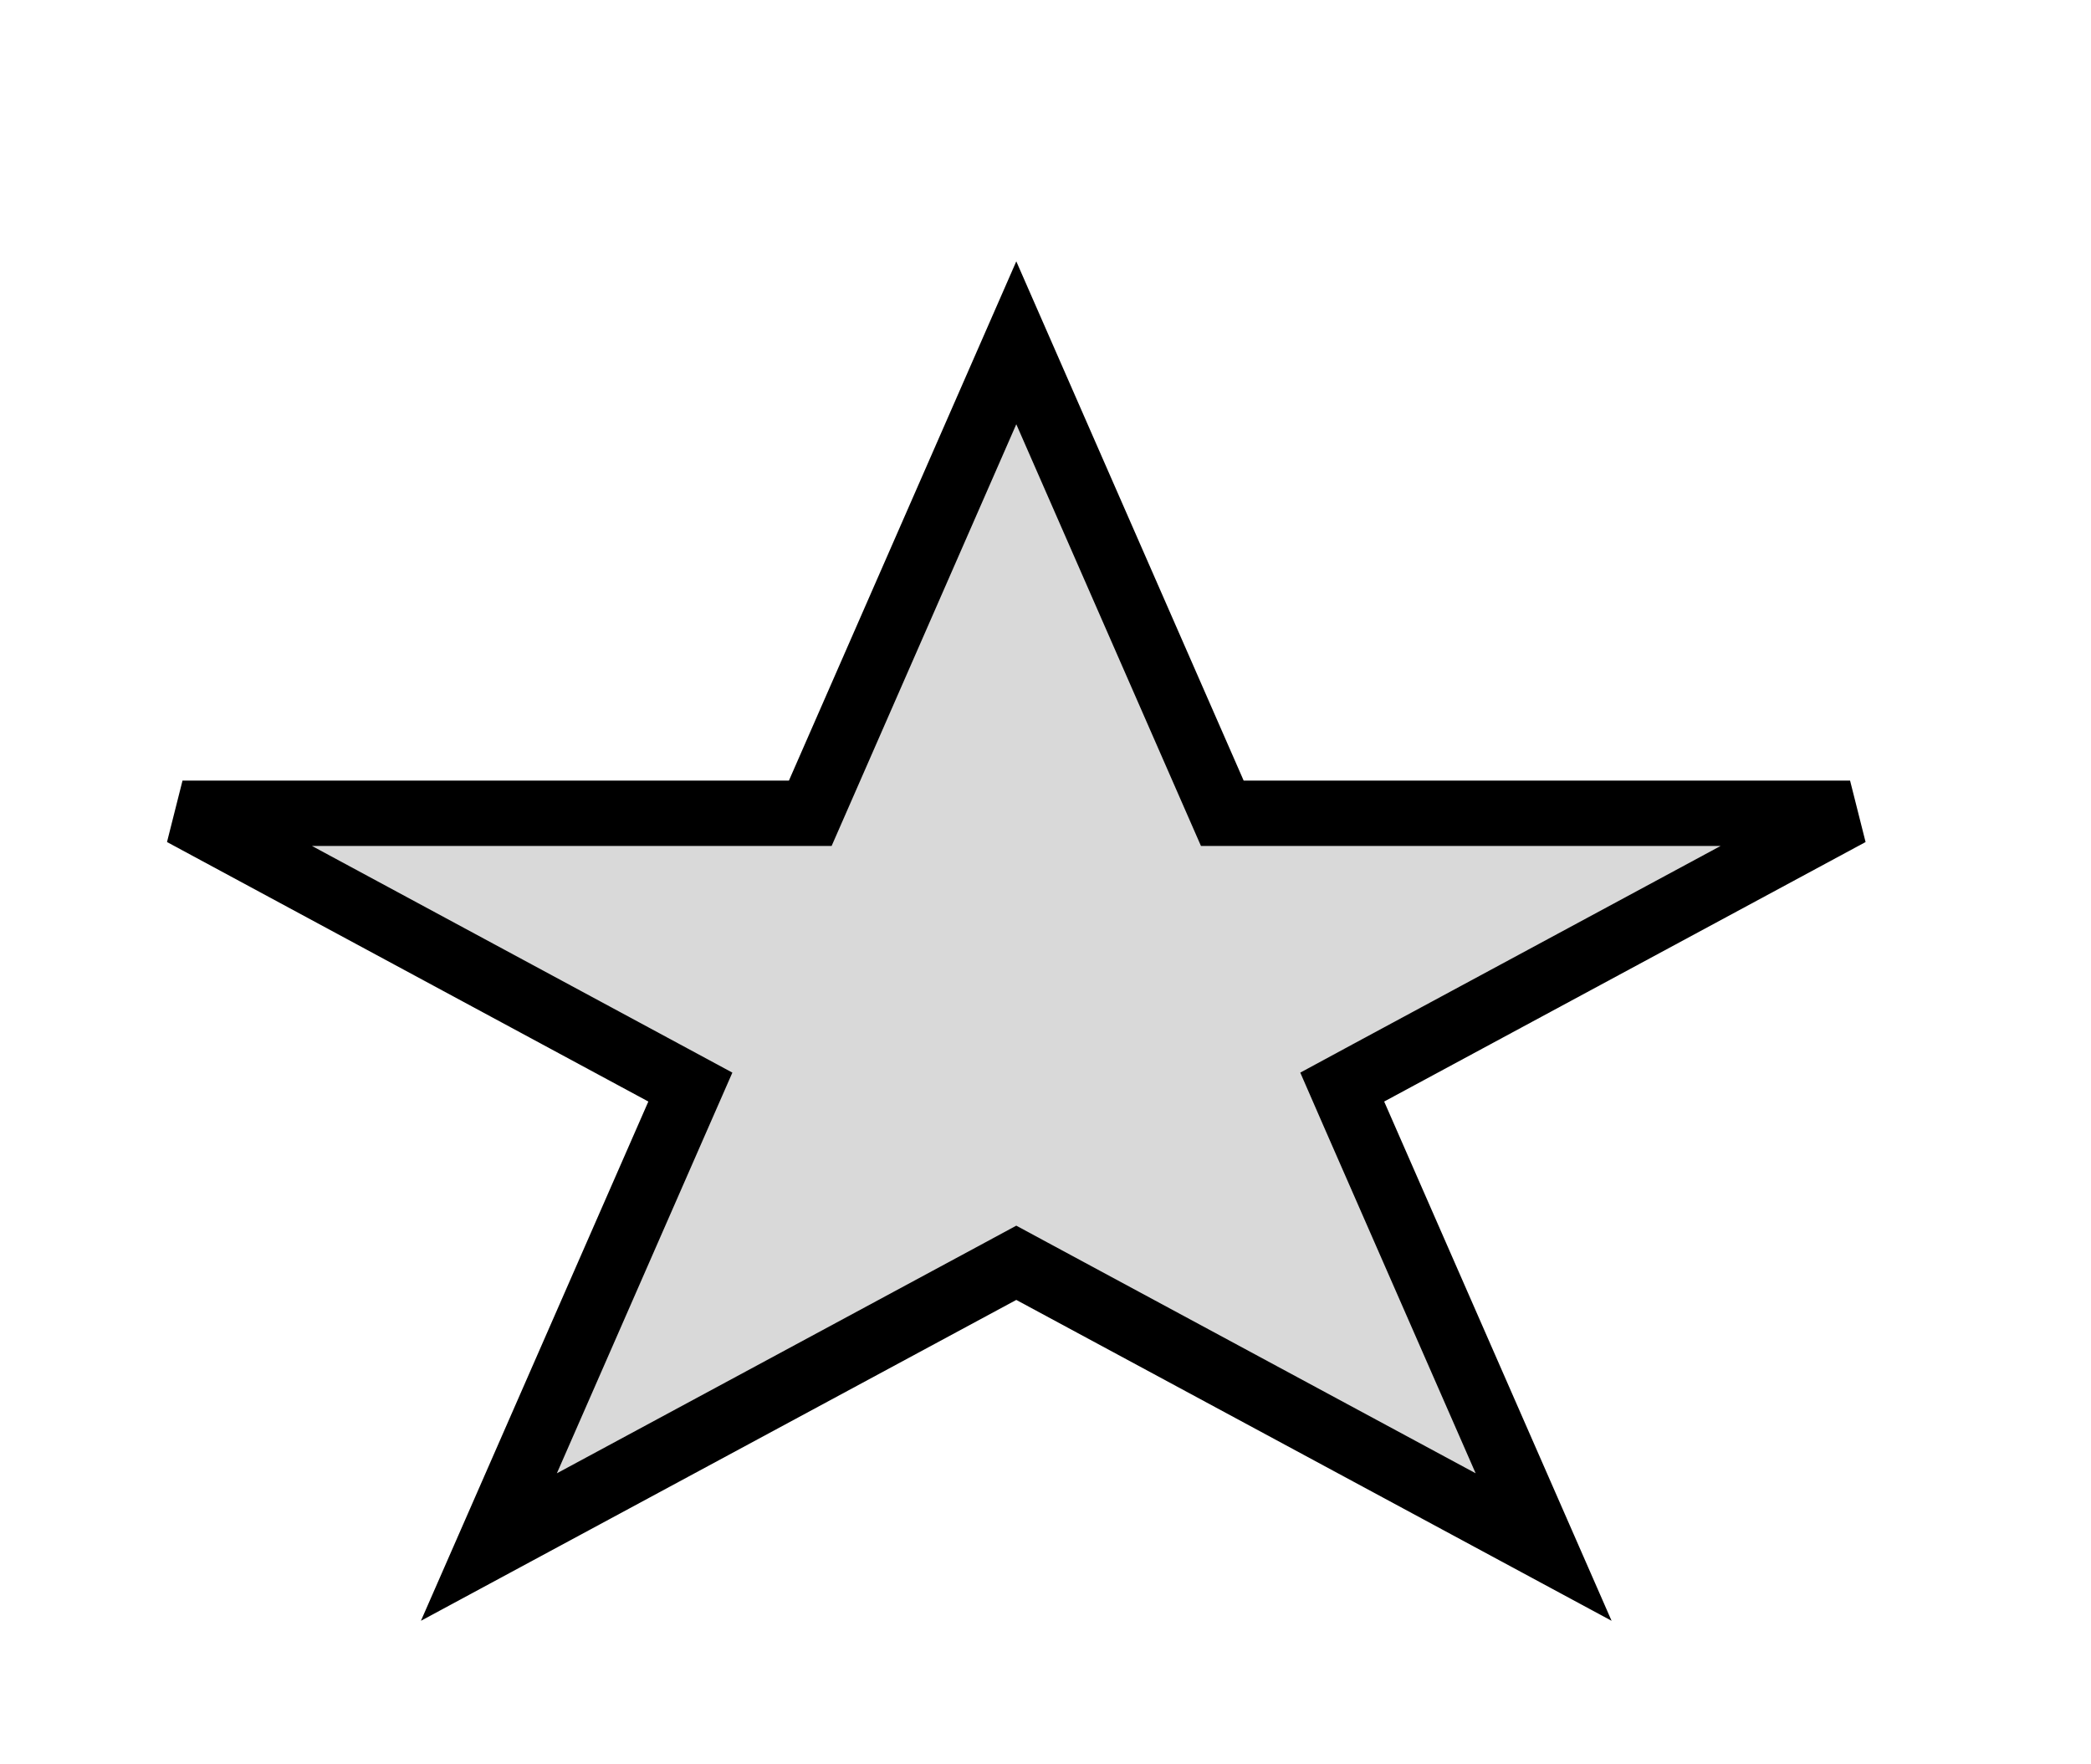 <svg width="32" height="27" viewBox="0 0 32 27" fill="none" xmlns="http://www.w3.org/2000/svg">
<path d="M15.553 5.246L18.575 12.147L18.706 12.446H19.033H28.313L20.946 16.417L20.541 16.636L20.725 17.058L23.623 23.675L15.79 19.453L15.553 19.325L15.316 19.453L7.482 23.675L10.38 17.058L10.565 16.636L10.159 16.417L2.793 12.446H12.073H12.4L12.531 12.147L15.553 5.246Z" fill="#D9D9D9" stroke="black"/>
</svg>
